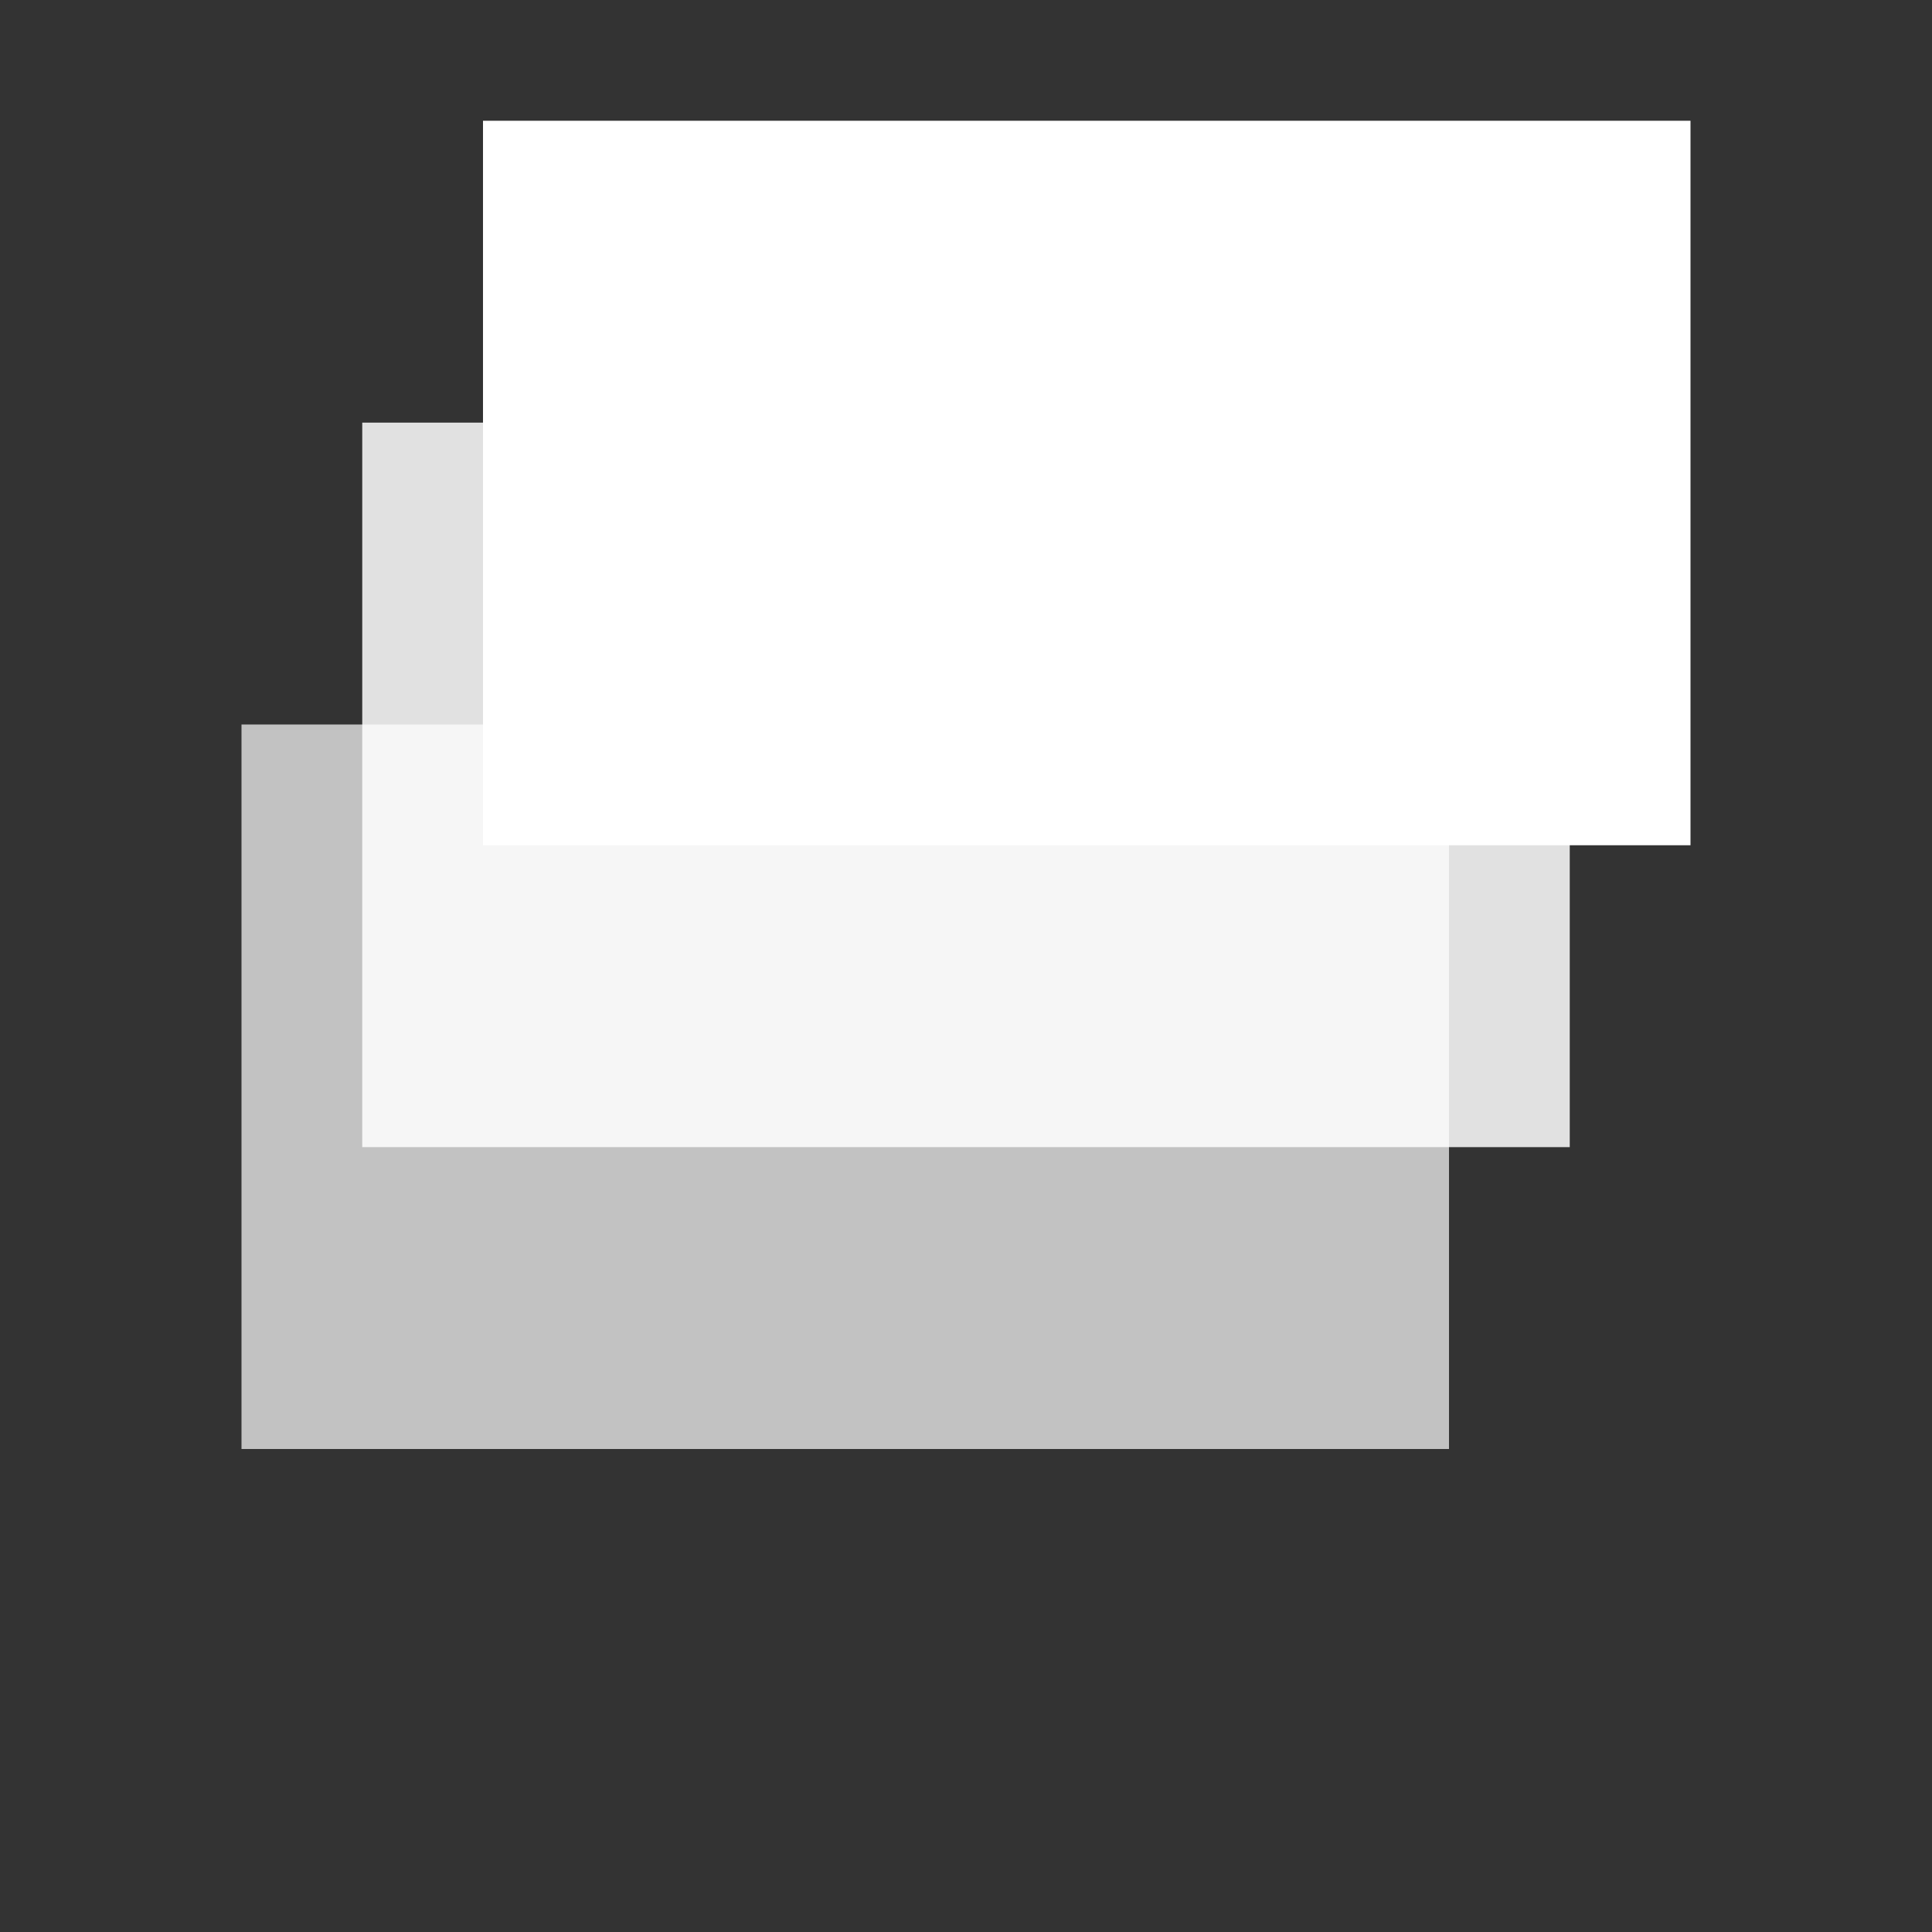 <svg xmlns="http://www.w3.org/2000/svg" width="8" height="8" viewBox="0 0 8 8">
    <rect x="0" y="0" width="8" height="8" fill="#333333" stroke="none"/>
    <defs>
        <mask id="pinMask">
            <rect width="8" height="8" fill="white"/>
            <path d="M4.5 1.2c-.4 0-.7.3-.7.7 0 .3.2.5.3.6L4.5 3l.4-.5c.1-.1.3-.3.3-.6 0-.4-.3-.7-.7-.7zm0 .3c.2 0 .4.2.4.4s-.2.4-.4.4-.4-.2-.4-.4.2-.4.4-.4z" fill="black"/>
        </mask>
    </defs>

    <!-- All layers with the mask applied -->
    <g mask="url(#pinMask)">
        <!-- Base layer rectangle -->
        <rect x="1" y="3" width="5" height="3" fill="white" opacity="0.7"/>
        <!-- Middle layer rectangle -->
        <rect x="1.5" y="1.75" width="5" height="3" fill="white" opacity="0.85"/>
        <!-- Top layer rectangle -->
        <rect x="2" y="0.5" width="5" height="3" fill="white"/>
    </g>
</svg>